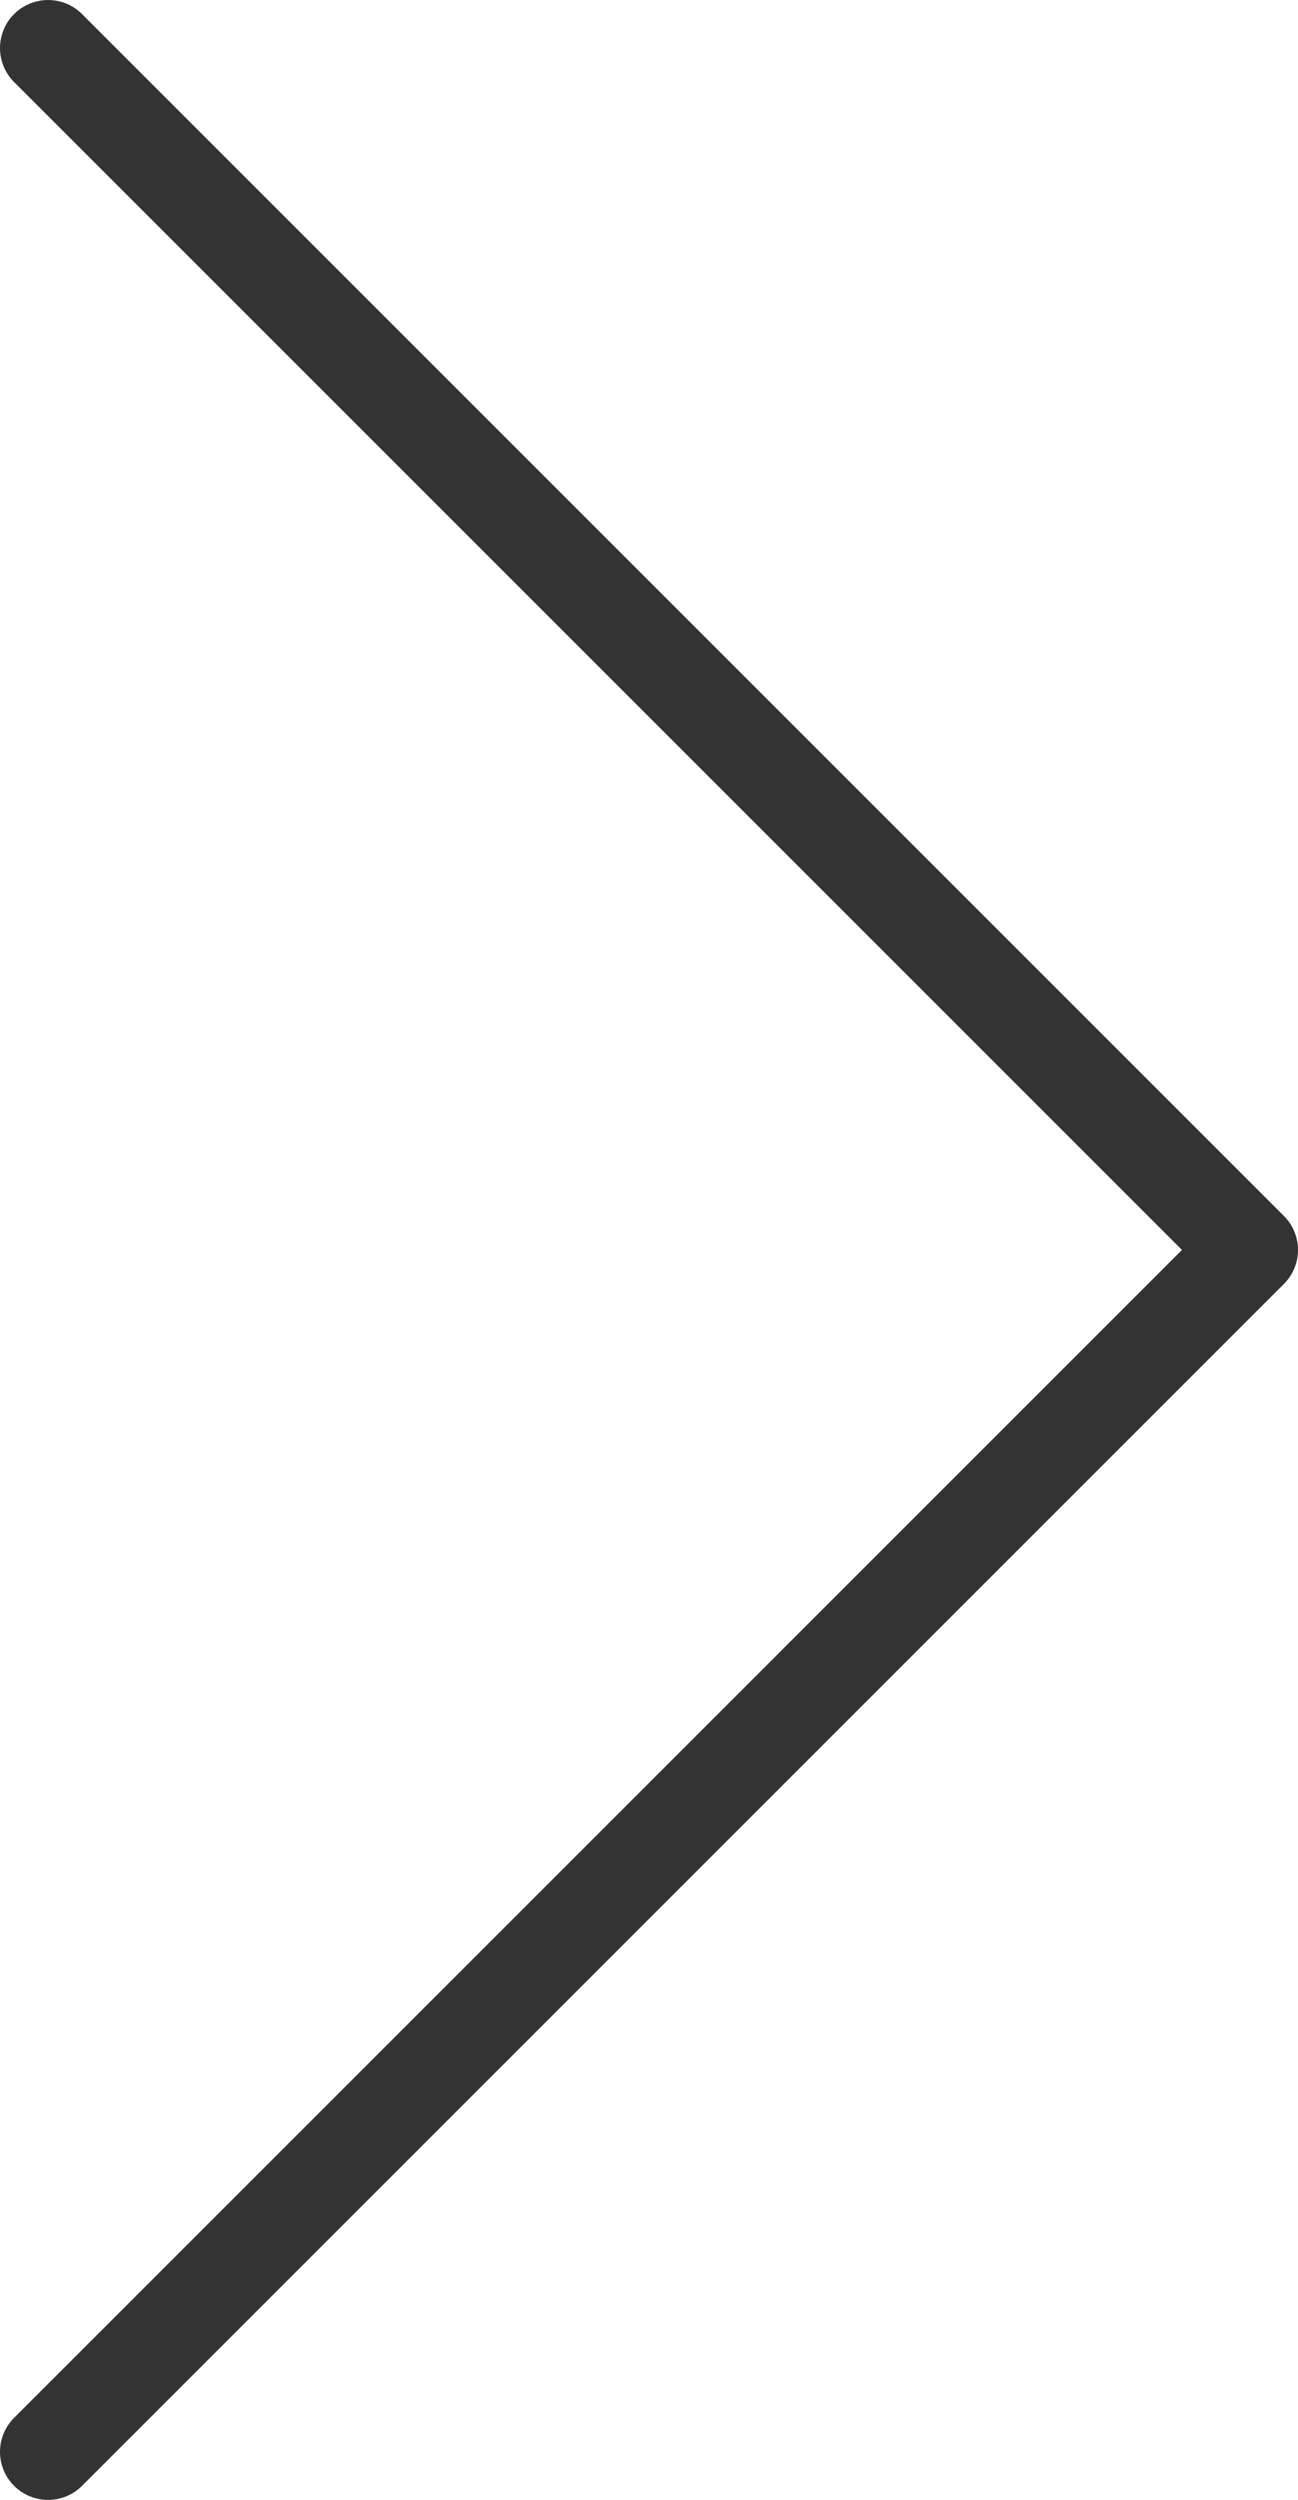 <svg width="27" height="52" viewBox="0 0 27 52" fill="none" xmlns="http://www.w3.org/2000/svg">
<path d="M1 1L26 26L1 51" stroke="#333333" stroke-width="2" stroke-linecap="round" stroke-linejoin="round"/>
</svg>

